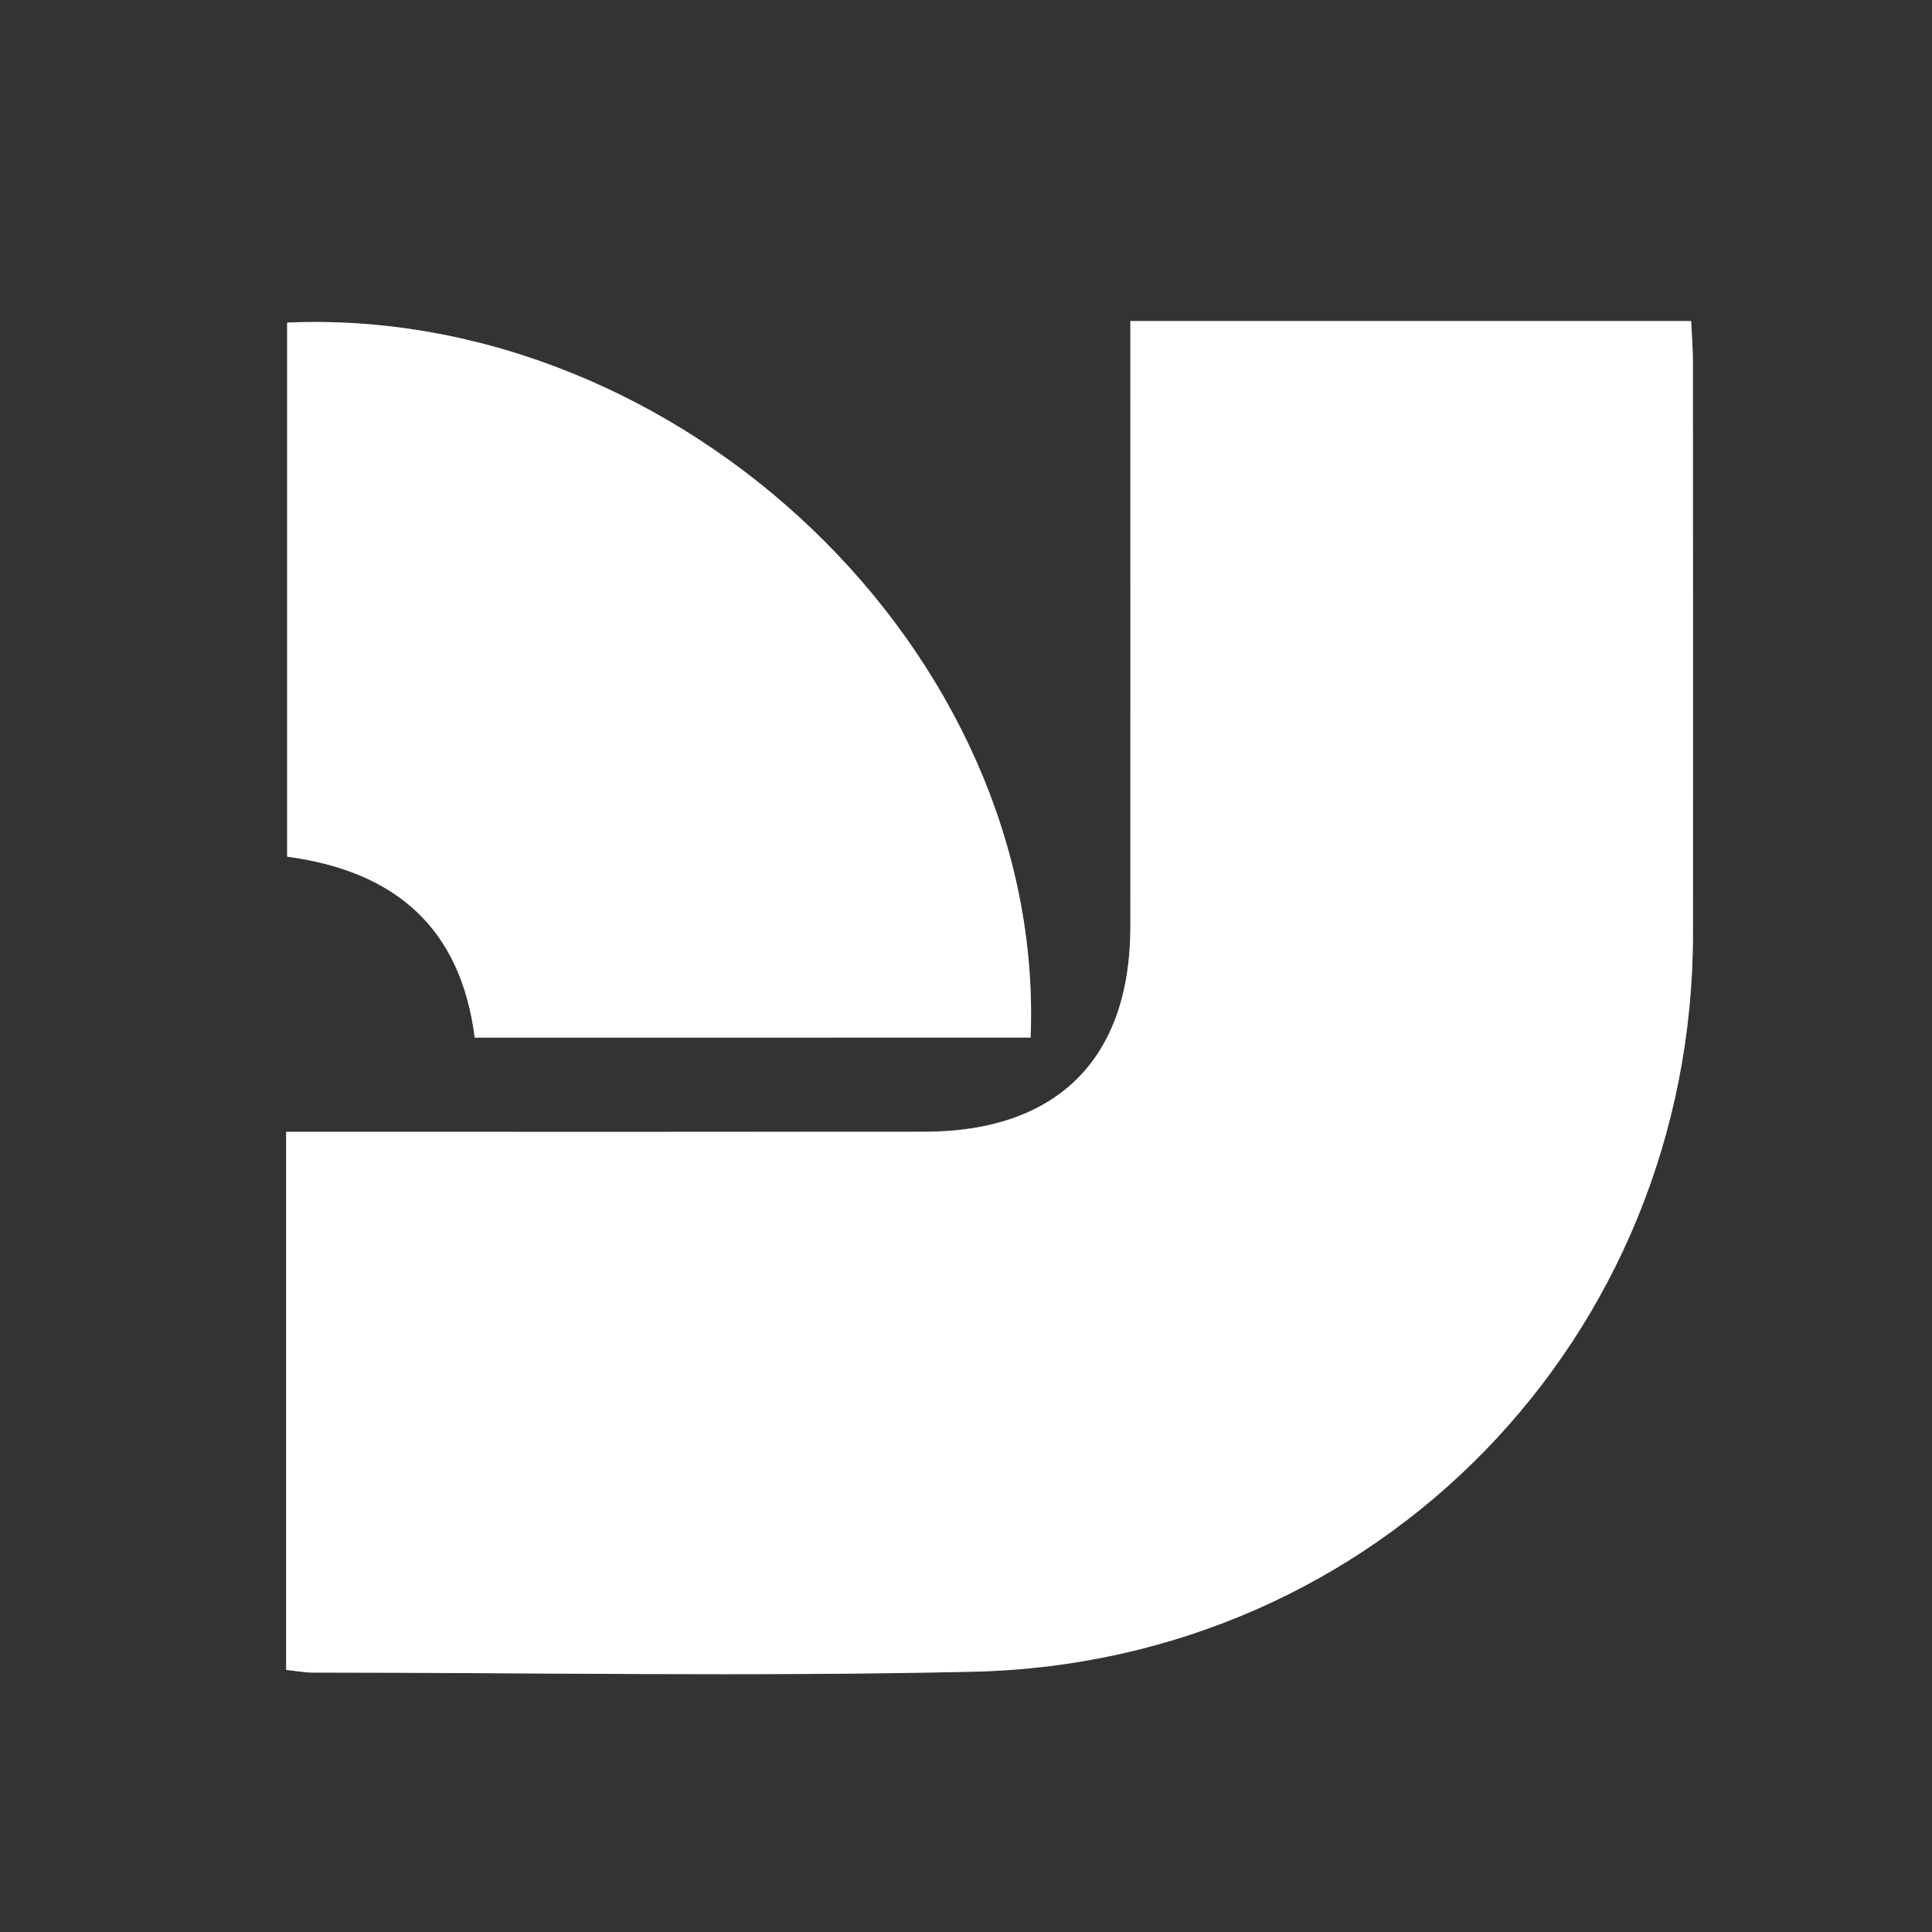 <?xml version="1.0" encoding="utf-8"?>
<!-- Generator: Adobe Illustrator 25.4.1, SVG Export Plug-In . SVG Version: 6.00 Build 0)  -->
<svg version="1.1" id="Camada_1" xmlns="http://www.w3.org/2000/svg" xmlns:xlink="http://www.w3.org/1999/xlink" x="0px" y="0px"
	 viewBox="0 0 250 250" style="enable-background:new 0 0 250 250;" xml:space="preserve">
<rect x="0" y="0" width="250" height="250" fill="#808080" stroke="none"/>
<style type="text/css">
	.st0{clip-path:url(#SVGID_00000085209710717981069010000013914458047612553645_);}
	.st1{fill:#333333;}
	.st2{fill:#FFFFFF;}
</style>
<g>
	<defs>
		<rect id="SVGID_1_" width="250" height="250"/>
	</defs>
	<clipPath id="SVGID_00000064336580432400378070000010332073129454076327_">
		<use xlink:href="#SVGID_1_"  style="overflow:visible;"/>
	</clipPath>
	<g style="clip-path:url(#SVGID_00000064336580432400378070000010332073129454076327_);">
		<path class="st1" d="M-80-75c133.3,0,266.59,0,400,0c0,133.24,0,266.53,0,400c-133.26,0-266.63,0-400,0C-80,191.79-80,58.42-80-75
			z M37.03,216.09c1.45,0.15,2.42,0.34,3.38,0.34c28.5,0.01,57.01,0.53,85.5-0.11c52.43-1.17,93.14-43.25,93.16-95.51
			c0.01-24.67,0.01-49.35-0.01-74.02c0-1.76-0.15-3.52-0.23-5.25c-24.43,0-48.31,0-72.56,0c0,2.24,0,4.05,0,5.86
			c0,24.17,0.01,48.35,0,72.52c-0.01,17.1-9.47,26.52-26.68,26.53c-25.5,0.02-51,0.01-76.5,0.01c-1.94,0-3.89,0-6.06,0
			C37.03,169.98,37.03,192.77,37.03,216.09z M61.43,134.27c24.12,0,48.03,0,71.92,0c2.01-49.66-45.06-94.71-96.2-92.52
			c0,23.04,0,46.09,0,69.11C51.25,112.74,59.63,120.14,61.43,134.27z"/>
		<path class="st2" d="M37.03,216.09c0-23.32,0-46.11,0-69.63c2.18,0,4.12,0,6.06,0c25.5,0,51,0.02,76.5-0.01
			c17.21-0.01,26.67-9.43,26.68-26.53c0.01-24.17,0-48.35,0-72.52c0-1.81,0-3.62,0-5.86c24.25,0,48.13,0,72.56,0
			c0.08,1.73,0.23,3.49,0.23,5.25c0.02,24.67,0.02,49.35,0.01,74.02c-0.02,52.26-40.73,94.34-93.16,95.51
			c-28.49,0.64-57,0.12-85.5,0.11C39.45,216.43,38.48,216.24,37.03,216.09z"/>
		<path class="st2" d="M61.43,134.27c-1.8-14.13-10.18-21.53-24.27-23.42c0-23.02,0-46.07,0-69.11
			c51.13-2.19,98.21,42.87,96.2,92.52C109.46,134.27,85.54,134.27,61.43,134.27z"/>
	</g>
</g>
</svg>
